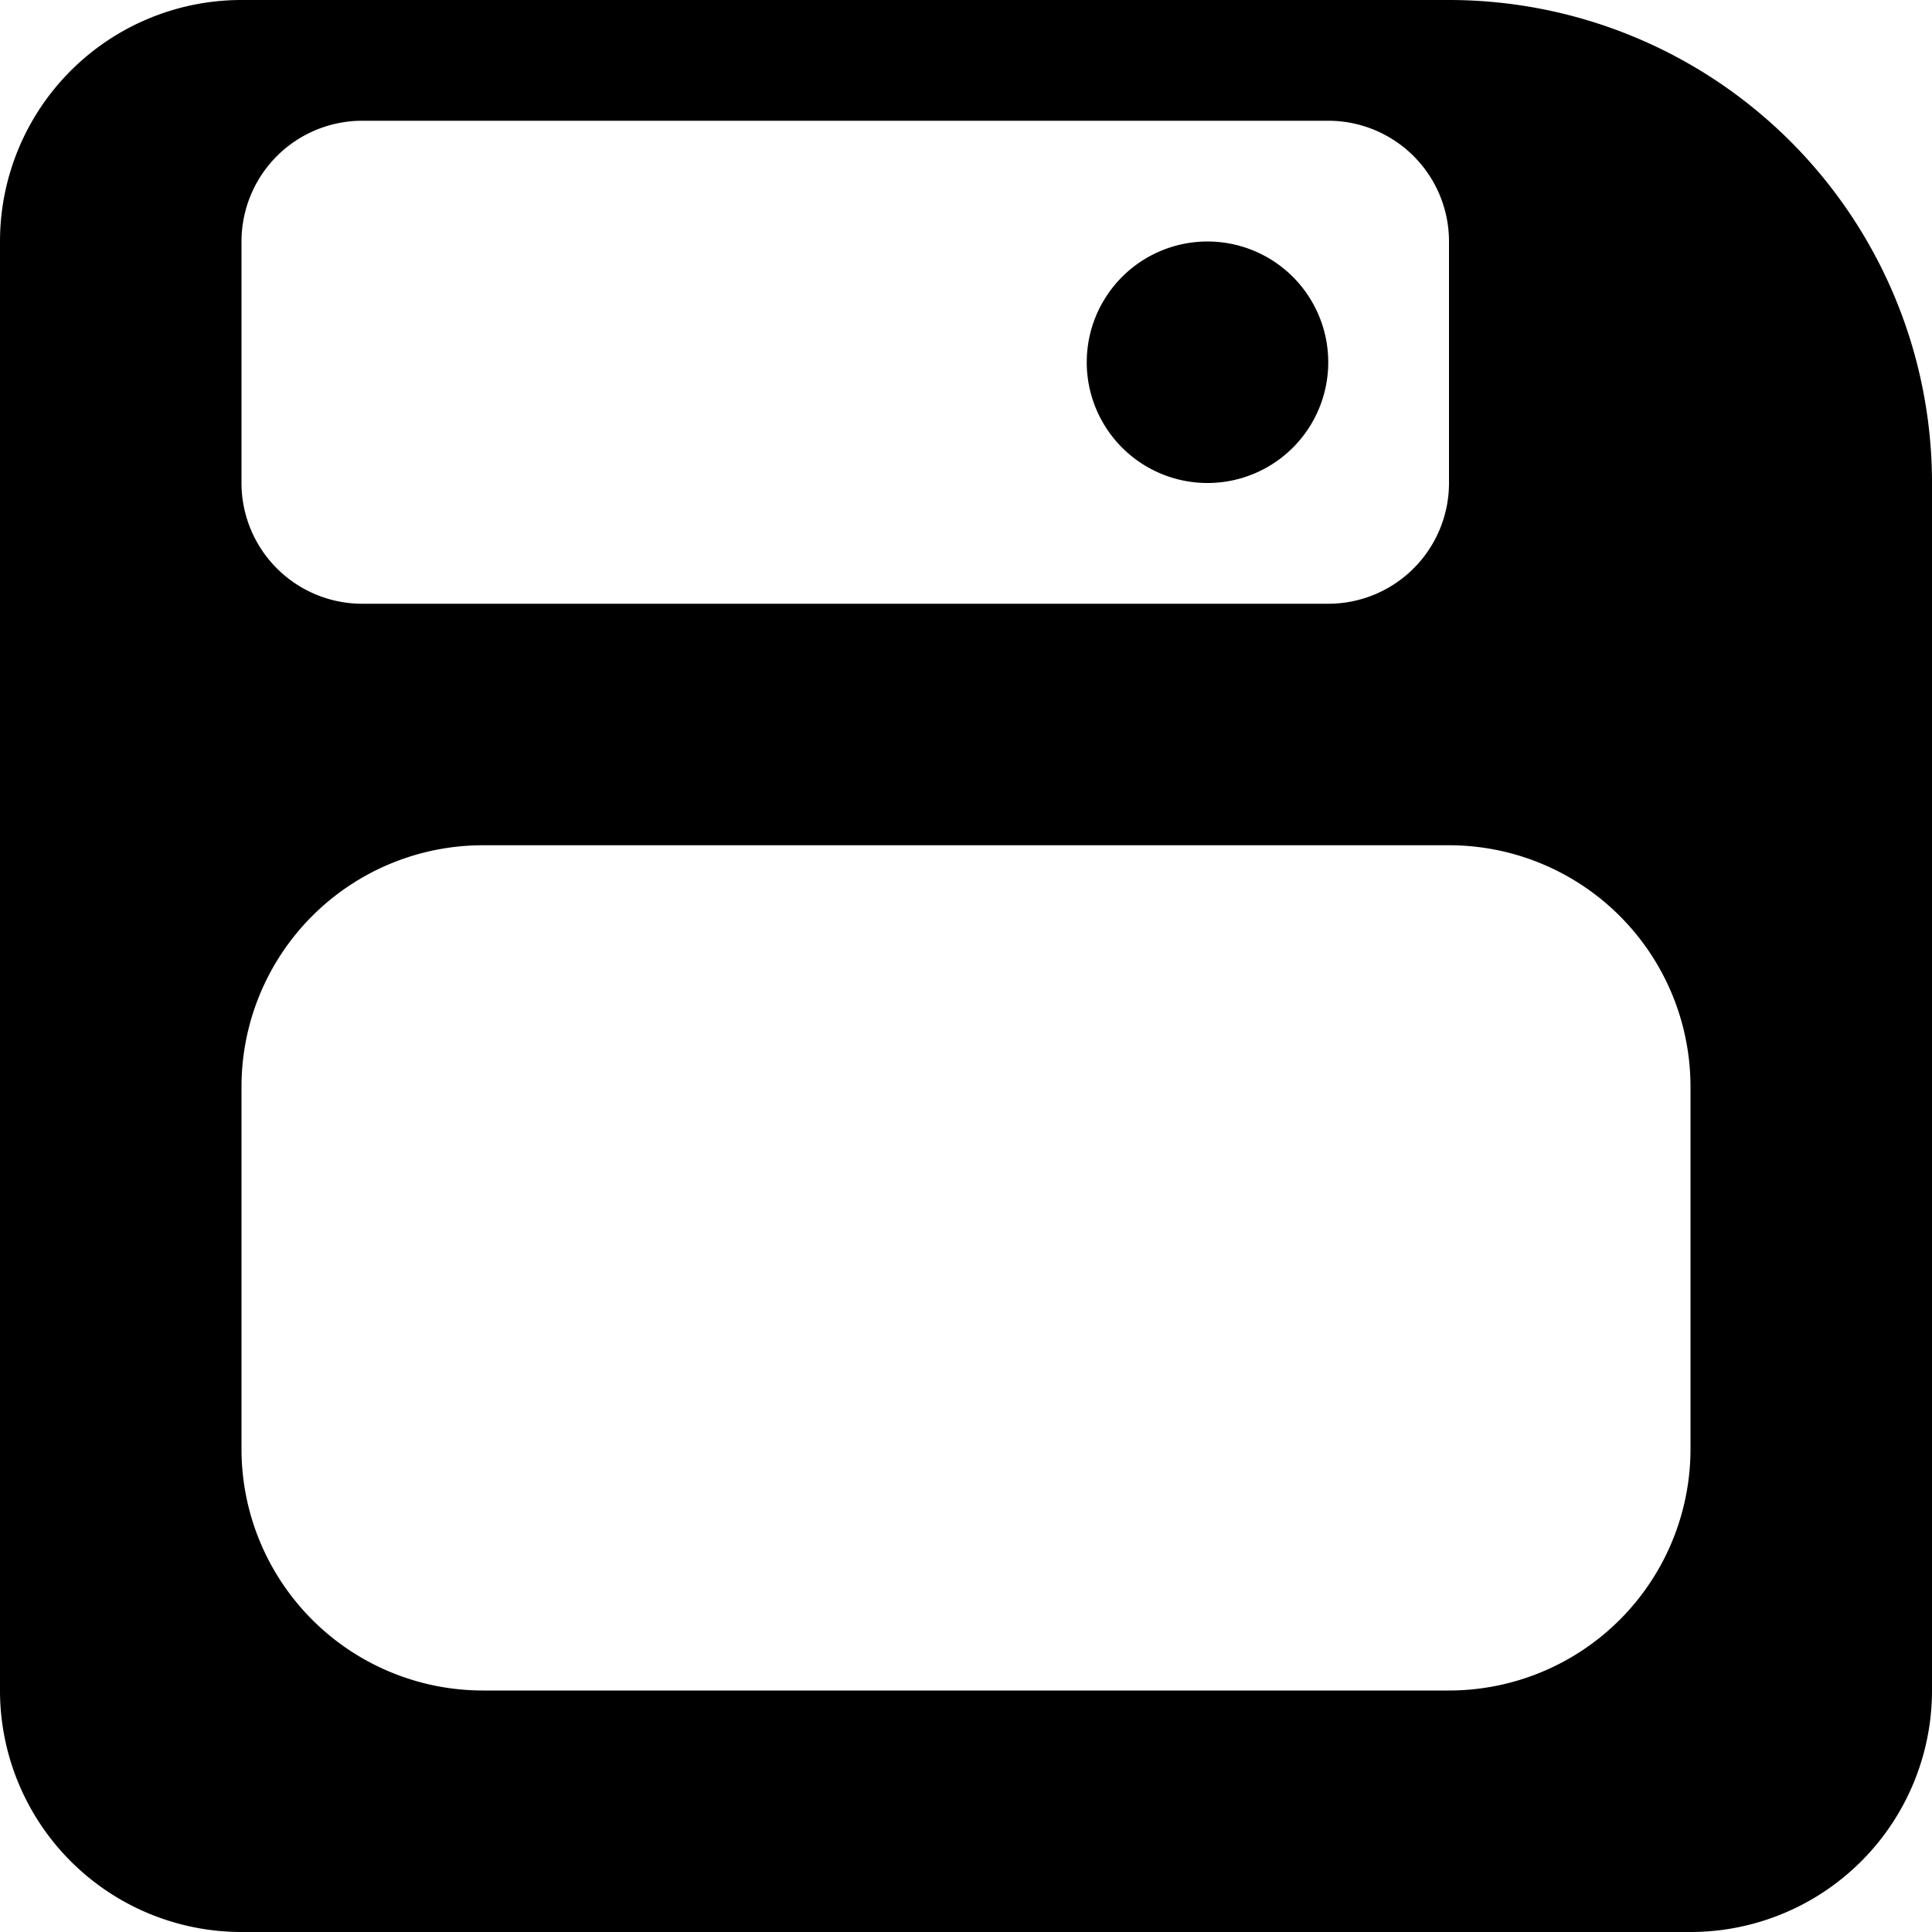 <svg xmlns="http://www.w3.org/2000/svg" viewBox="0 0 8 8">
	<path d="M 1 0 A 1 1 0 0 0 0 1 L 0 7 A 1 1 0 0 0 1 8 L 7 8 A 1 1 0 0 0 8 7 L 8 2 A 2 2 0 0 0 6 0 L 1 0 M 1.5 2.5 A 0.5 0.5 0 0 1 1 2 L 1 1 A 0.5 0.5 0 0 1 1.5 0.5 L 5.5 0.5 A 0.5 0.5 0 0 1 6 1 L 6 2 A 0.5 0.5 0 0 1 5.5 2.5 L 1.5 2.5 M 2 7 A 1 1 0 0 1 1 6 L 1 4.5 A 1 1 0 0 1 2 3.5 L 6 3.5 A 1 1 0 0 1 7 4.5 L 7 6 A 1 1 0 0 1 6 7 L 2 7 M 5 1 A 0.5 0.5 0 0 0 5 2 A 0.5 0.5 0 0 0 5 1" fill="#000"/>
</svg>